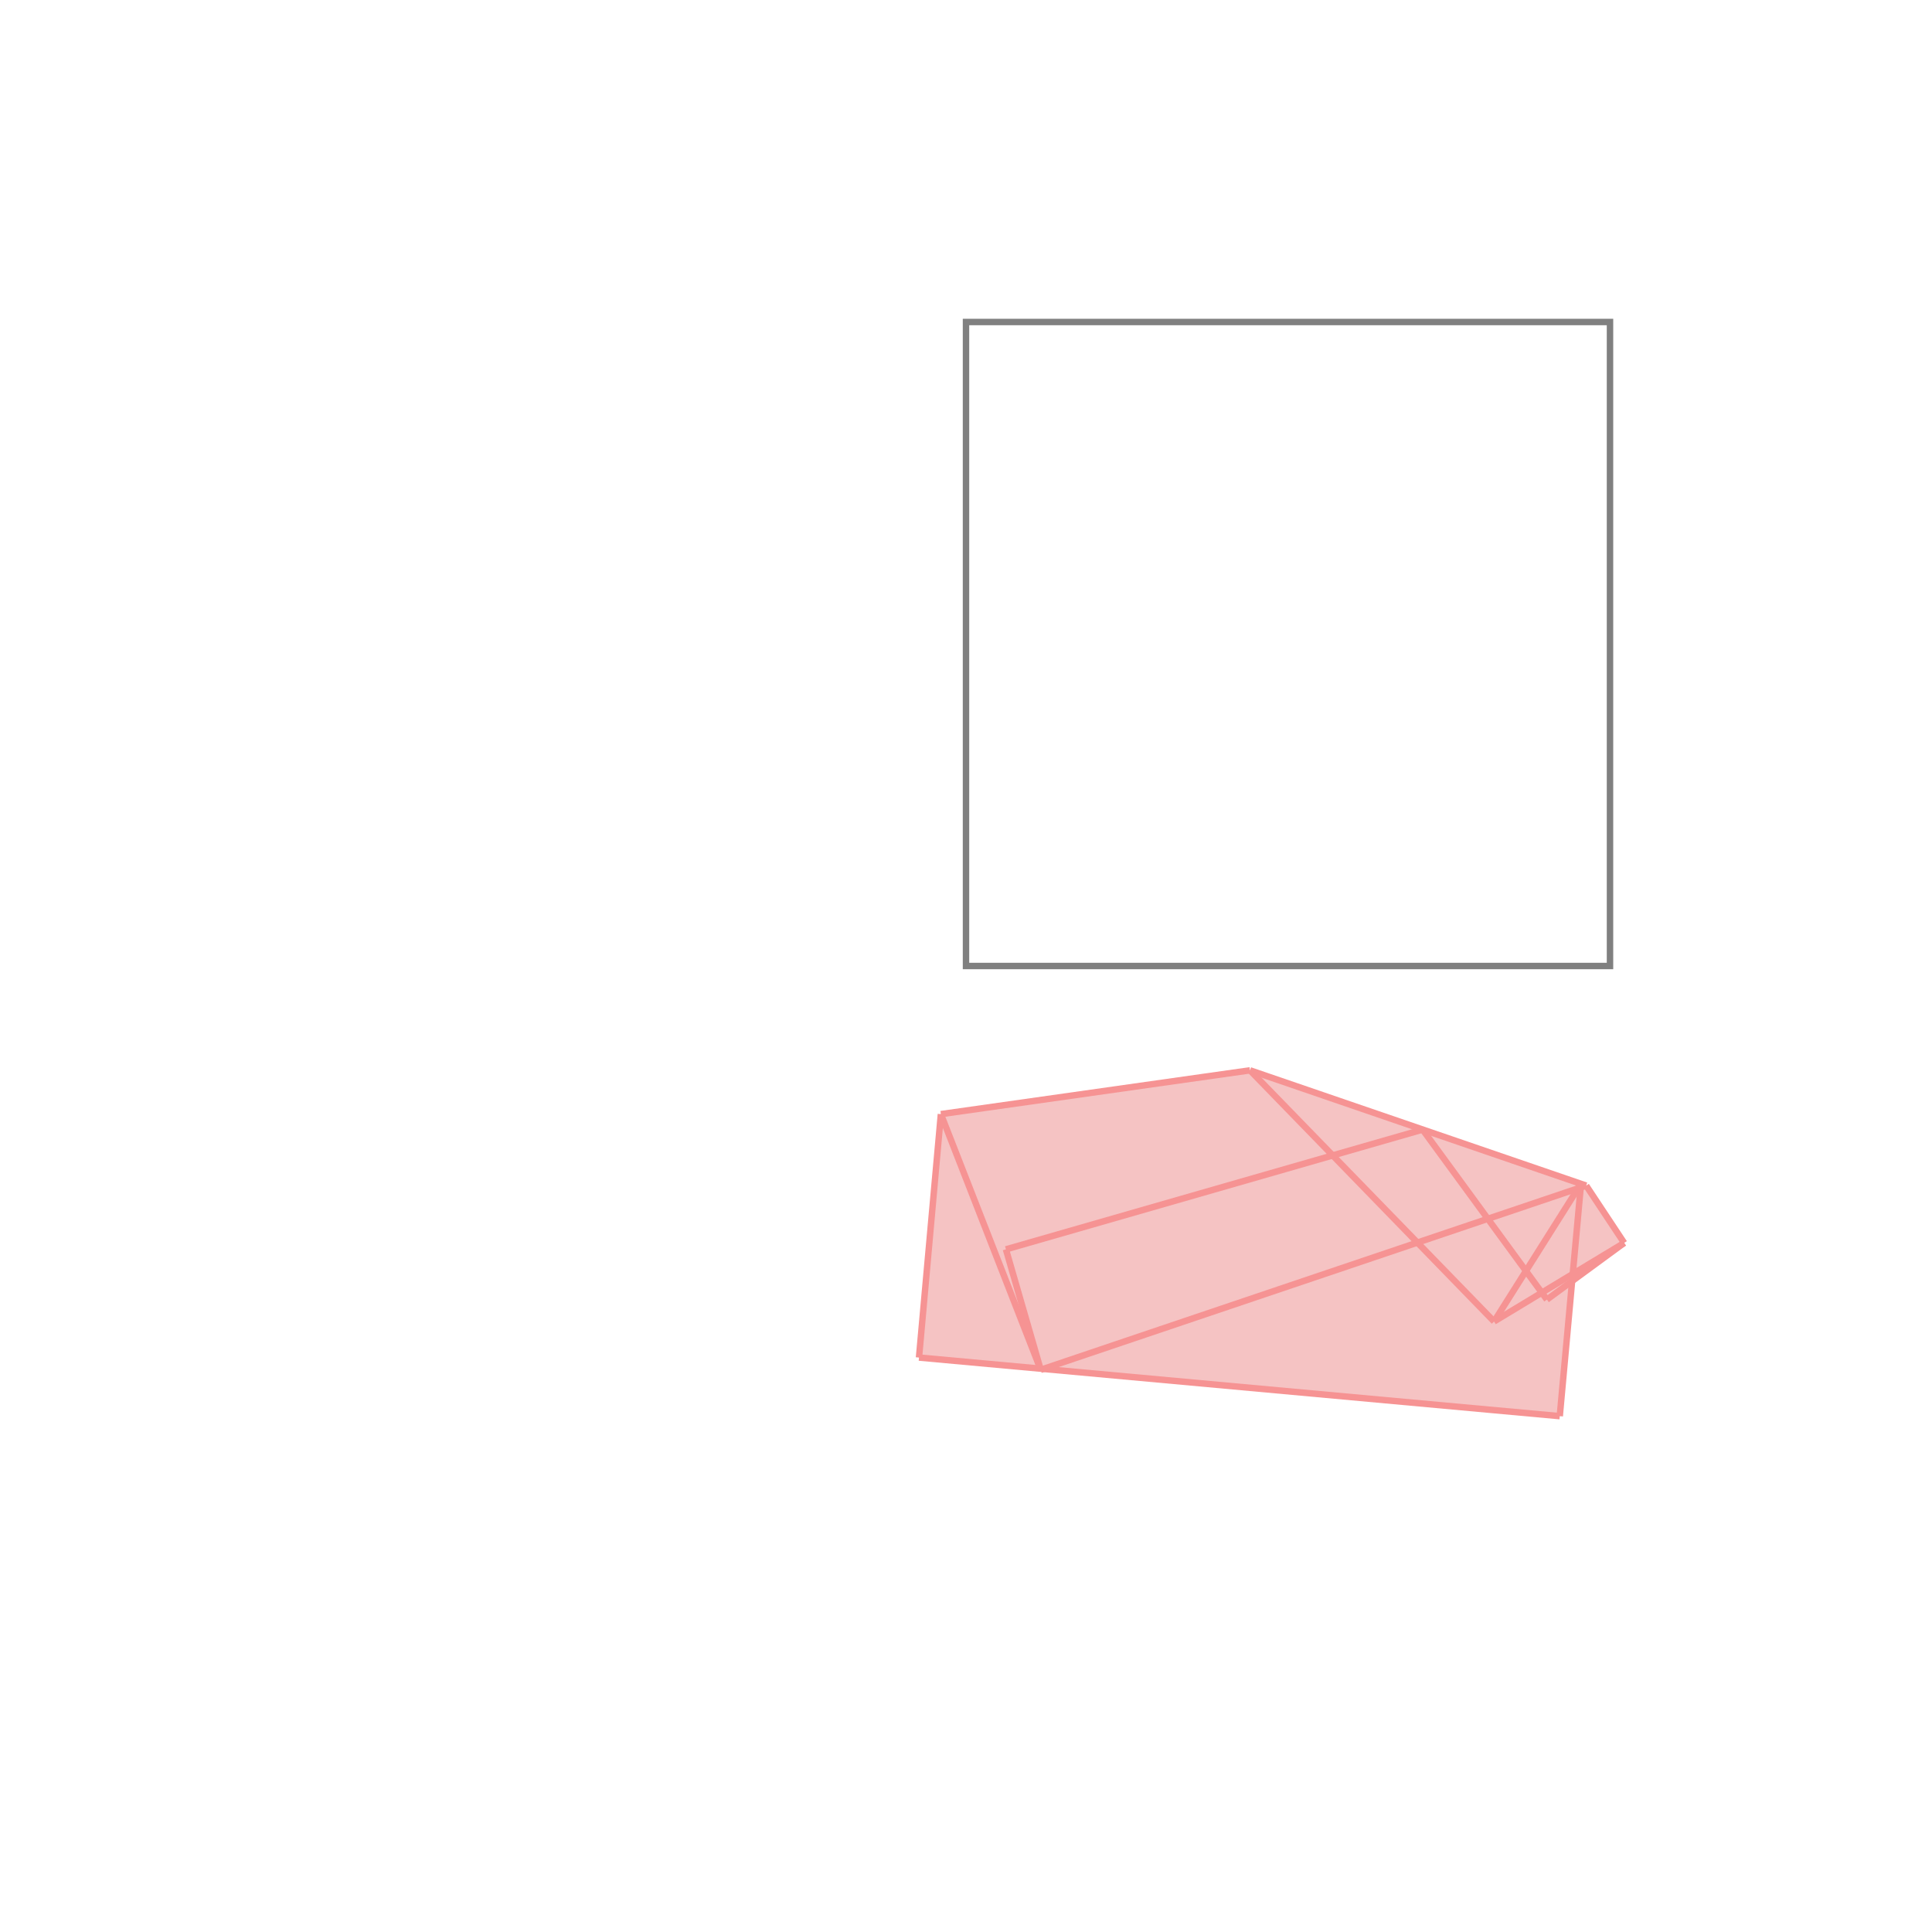 <svg xmlns="http://www.w3.org/2000/svg" viewBox="-1.5 -1.5 3 3">
<g transform="scale(1, -1)">
<path d="M0.922 -0.699 L0.942 -0.489 L1.022 -0.43 L0.963 -0.341 L0.441 -0.162 L-0.039 -0.23 L-0.073 -0.608 L0.115 -0.625 L0.116 -0.627 L0.119 -0.626 z " fill="rgb(245,195,195)" />
<path d="M0 0 L1 0 L1 1 L0 1  z" fill="none" stroke="rgb(128,128,128)" stroke-width="0.01" />
<line x1="0.82" y1="-0.552" x2="1.022" y2="-0.43" style="stroke:rgb(246,147,147);stroke-width:0.01" />
<line x1="0.902" y1="-0.518" x2="1.022" y2="-0.43" style="stroke:rgb(246,147,147);stroke-width:0.01" />
<line x1="0.922" y1="-0.699" x2="-0.073" y2="-0.608" style="stroke:rgb(246,147,147);stroke-width:0.01" />
<line x1="0.116" y1="-0.627" x2="0.963" y2="-0.341" style="stroke:rgb(246,147,147);stroke-width:0.01" />
<line x1="0.82" y1="-0.552" x2="0.955" y2="-0.338" style="stroke:rgb(246,147,147);stroke-width:0.01" />
<line x1="0.062" y1="-0.44" x2="0.709" y2="-0.254" style="stroke:rgb(246,147,147);stroke-width:0.01" />
<line x1="-0.039" y1="-0.23" x2="0.441" y2="-0.162" style="stroke:rgb(246,147,147);stroke-width:0.01" />
<line x1="0.922" y1="-0.699" x2="0.955" y2="-0.338" style="stroke:rgb(246,147,147);stroke-width:0.01" />
<line x1="0.116" y1="-0.627" x2="-0.039" y2="-0.23" style="stroke:rgb(246,147,147);stroke-width:0.01" />
<line x1="0.116" y1="-0.627" x2="0.062" y2="-0.44" style="stroke:rgb(246,147,147);stroke-width:0.01" />
<line x1="0.963" y1="-0.341" x2="0.441" y2="-0.162" style="stroke:rgb(246,147,147);stroke-width:0.01" />
<line x1="-0.073" y1="-0.608" x2="-0.039" y2="-0.23" style="stroke:rgb(246,147,147);stroke-width:0.01" />
<line x1="0.82" y1="-0.552" x2="0.441" y2="-0.162" style="stroke:rgb(246,147,147);stroke-width:0.01" />
<line x1="0.902" y1="-0.518" x2="0.709" y2="-0.254" style="stroke:rgb(246,147,147);stroke-width:0.01" />
<line x1="1.022" y1="-0.43" x2="0.963" y2="-0.341" style="stroke:rgb(246,147,147);stroke-width:0.01" />
</g>
</svg>

